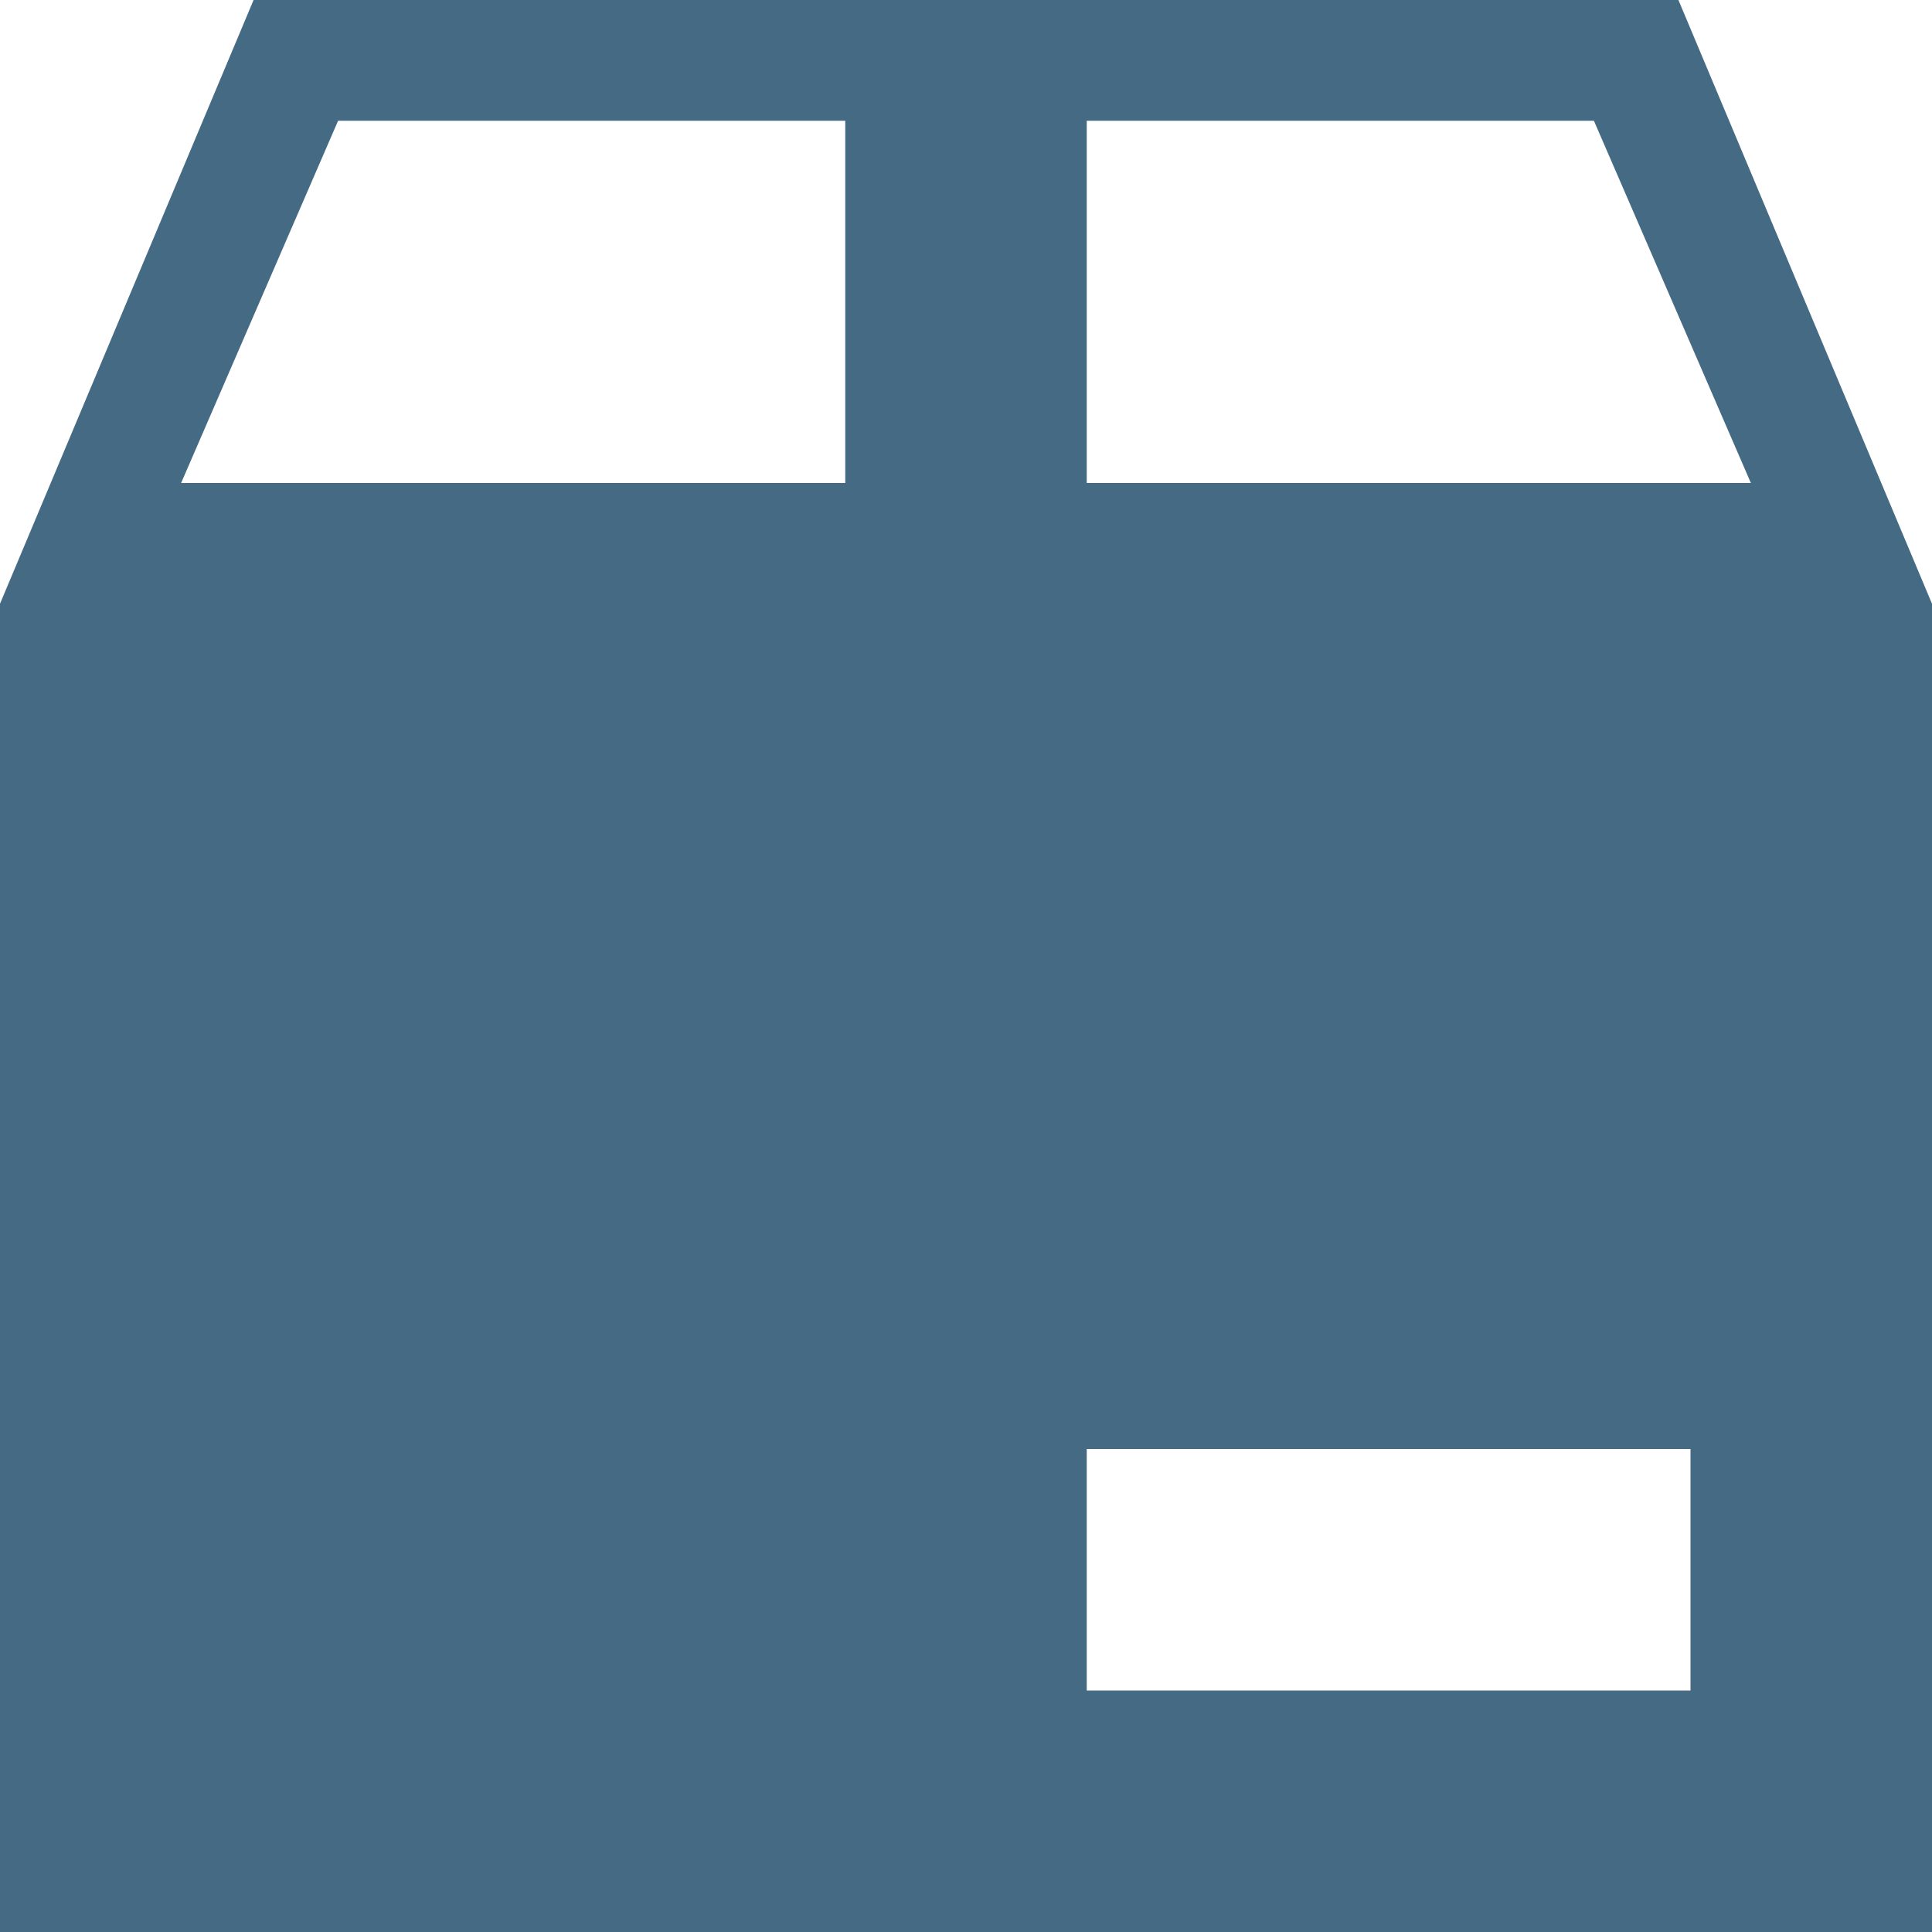 <?xml version="1.0" encoding="utf-8"?>
<!-- Generator: Adobe Illustrator 19.0.0, SVG Export Plug-In . SVG Version: 6.00 Build 0)  -->
<svg version="1.1" id="Capa_1" xmlns="http://www.w3.org/2000/svg" xmlns:xlink="http://www.w3.org/1999/xlink" x="0px" y="0px"
	 viewBox="0 0 16 16" style="enable-background:new 0 0 16 16;" xml:space="preserve">
<style type="text/css">
	.st0{fill:#456B84;}
</style>
<g id="XMLID_637_">
	<path id="XMLID_638_" class="st0" d="M13.9,0H2.1L0,5v11h16V5L13.9,0z M7,4H1.5l1.3-3H7V4z M14,14H9v-2h5V14z M9,4V1h4h0.2l1.3,3H9
		z"/>
</g>
</svg>
